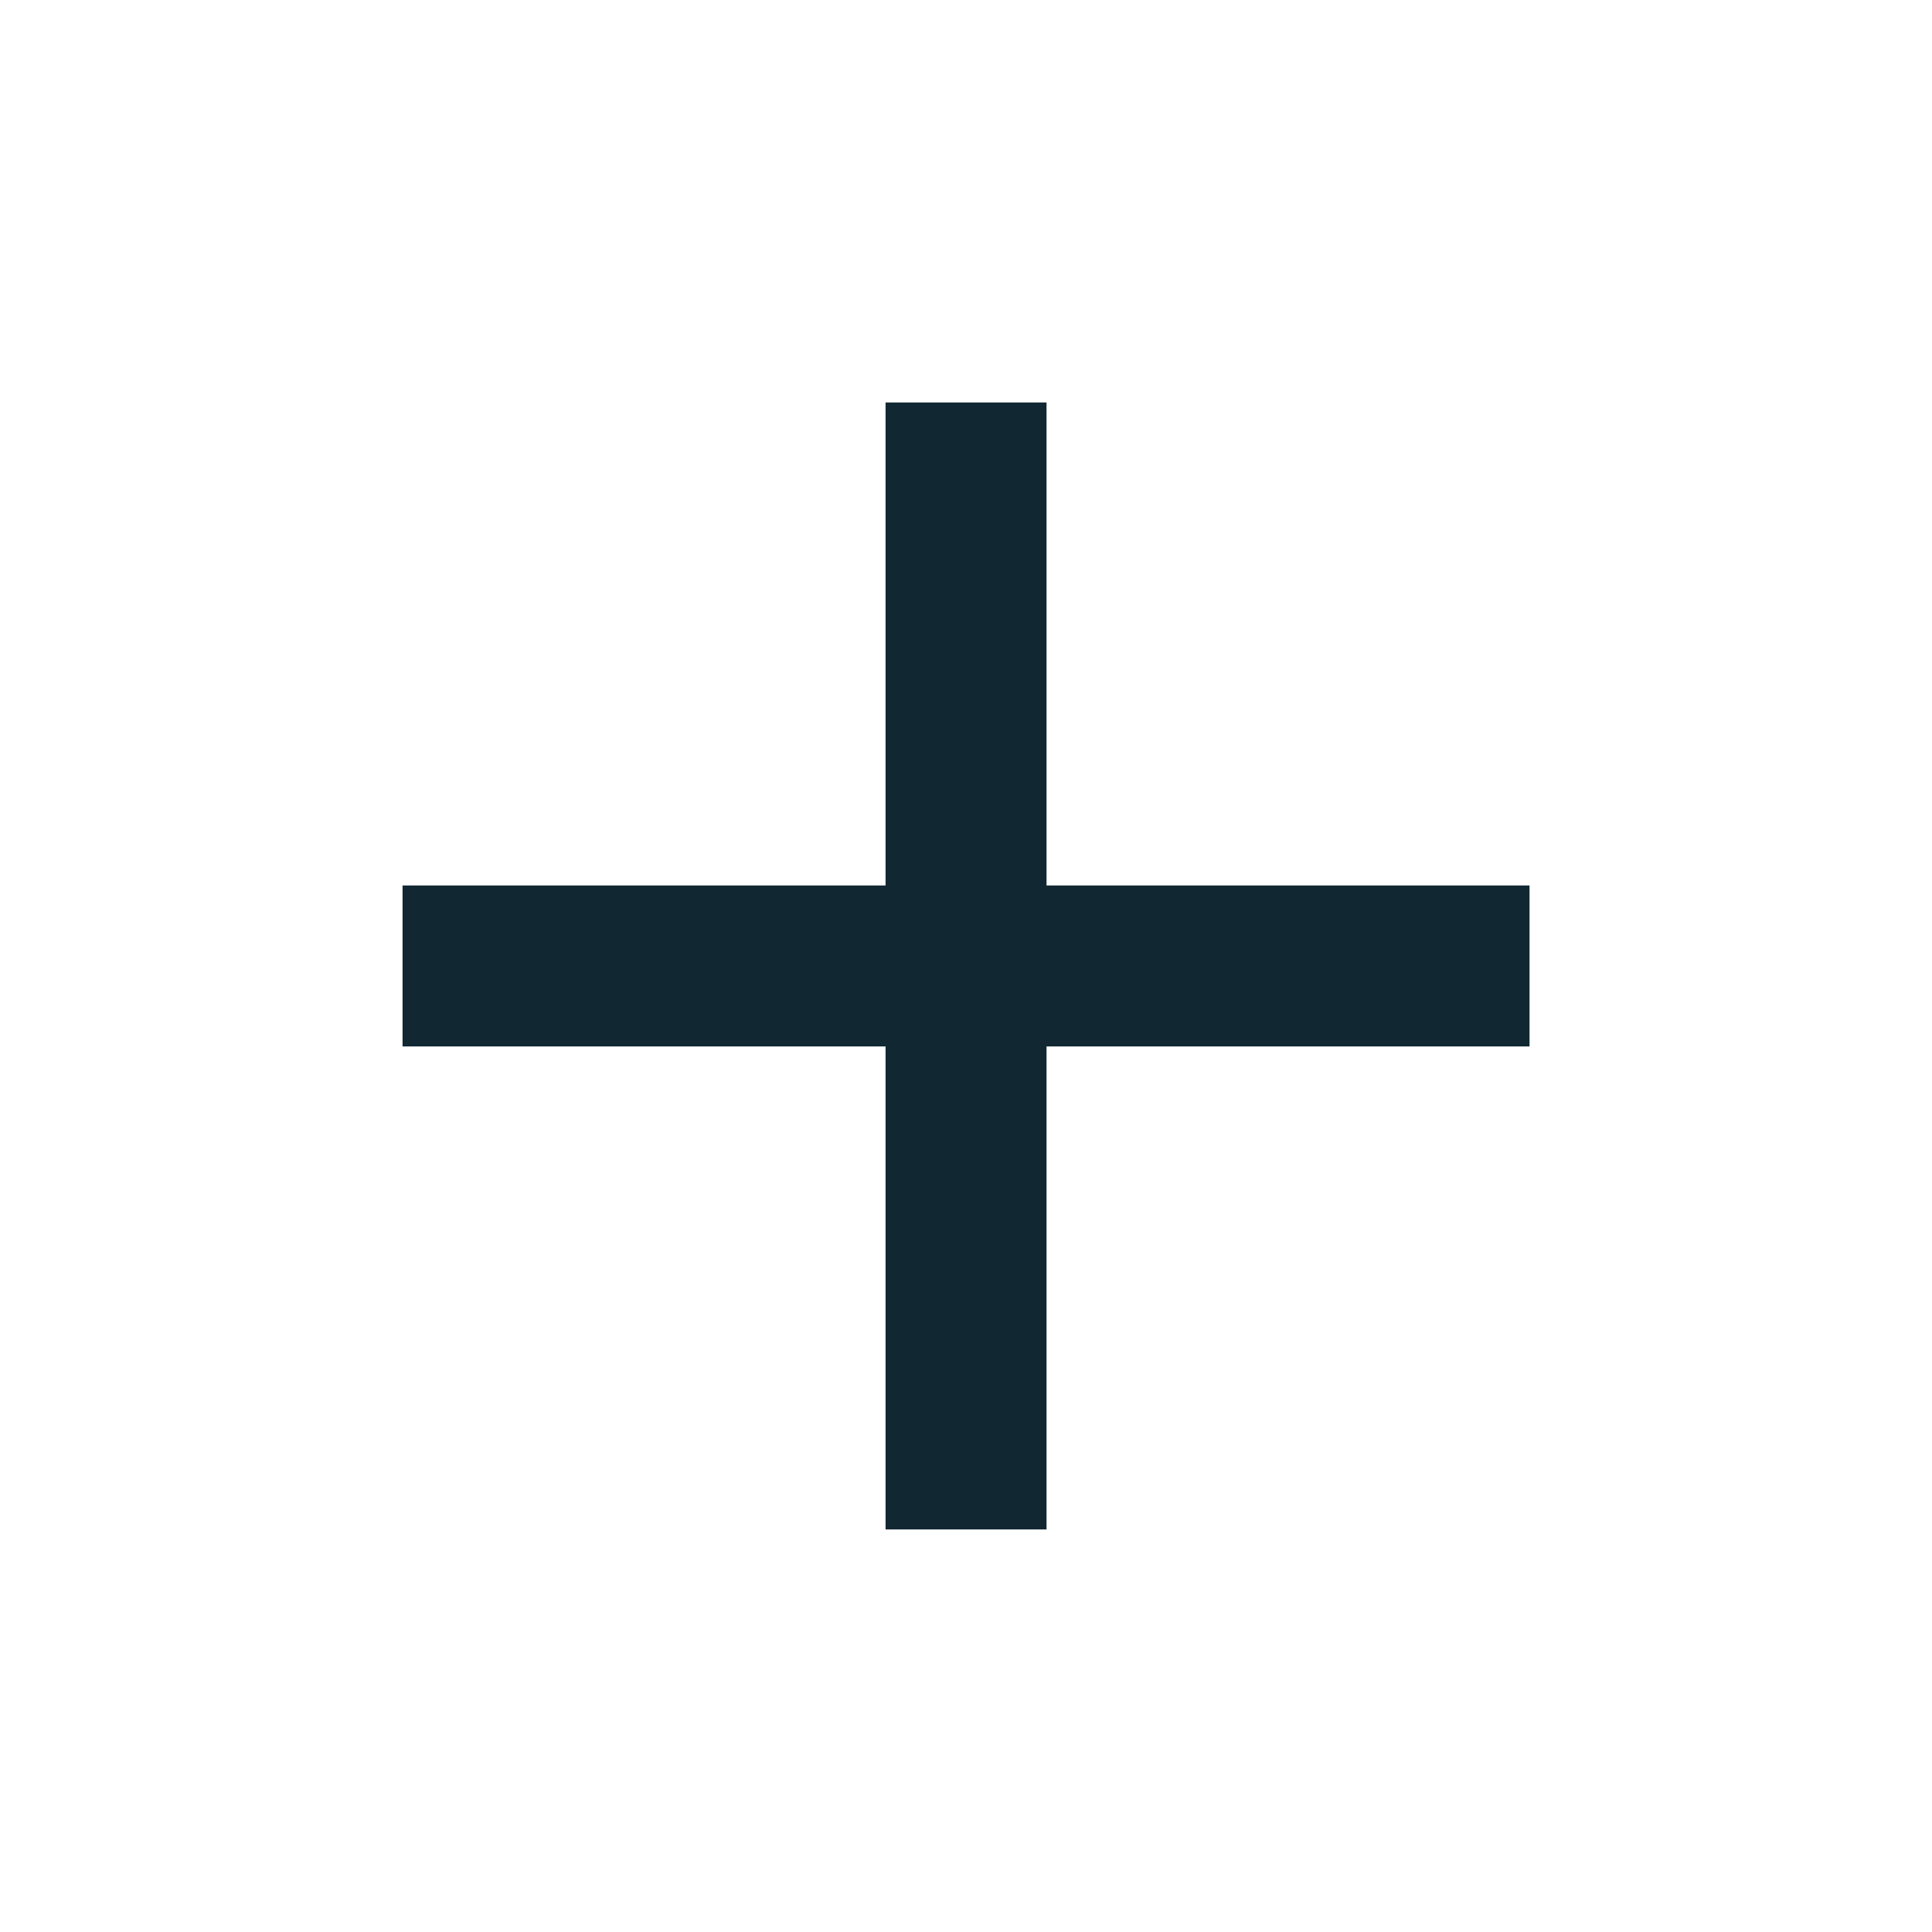 <svg width="22" height="22" viewBox="0 0 22 22" fill="none" xmlns="http://www.w3.org/2000/svg">
<path d="M10.084 11.916H4.584V10.083H10.084V4.583H11.917V10.083H17.417V11.916H11.917V17.416H10.084V11.916Z" fill="#112832"/>
</svg>
